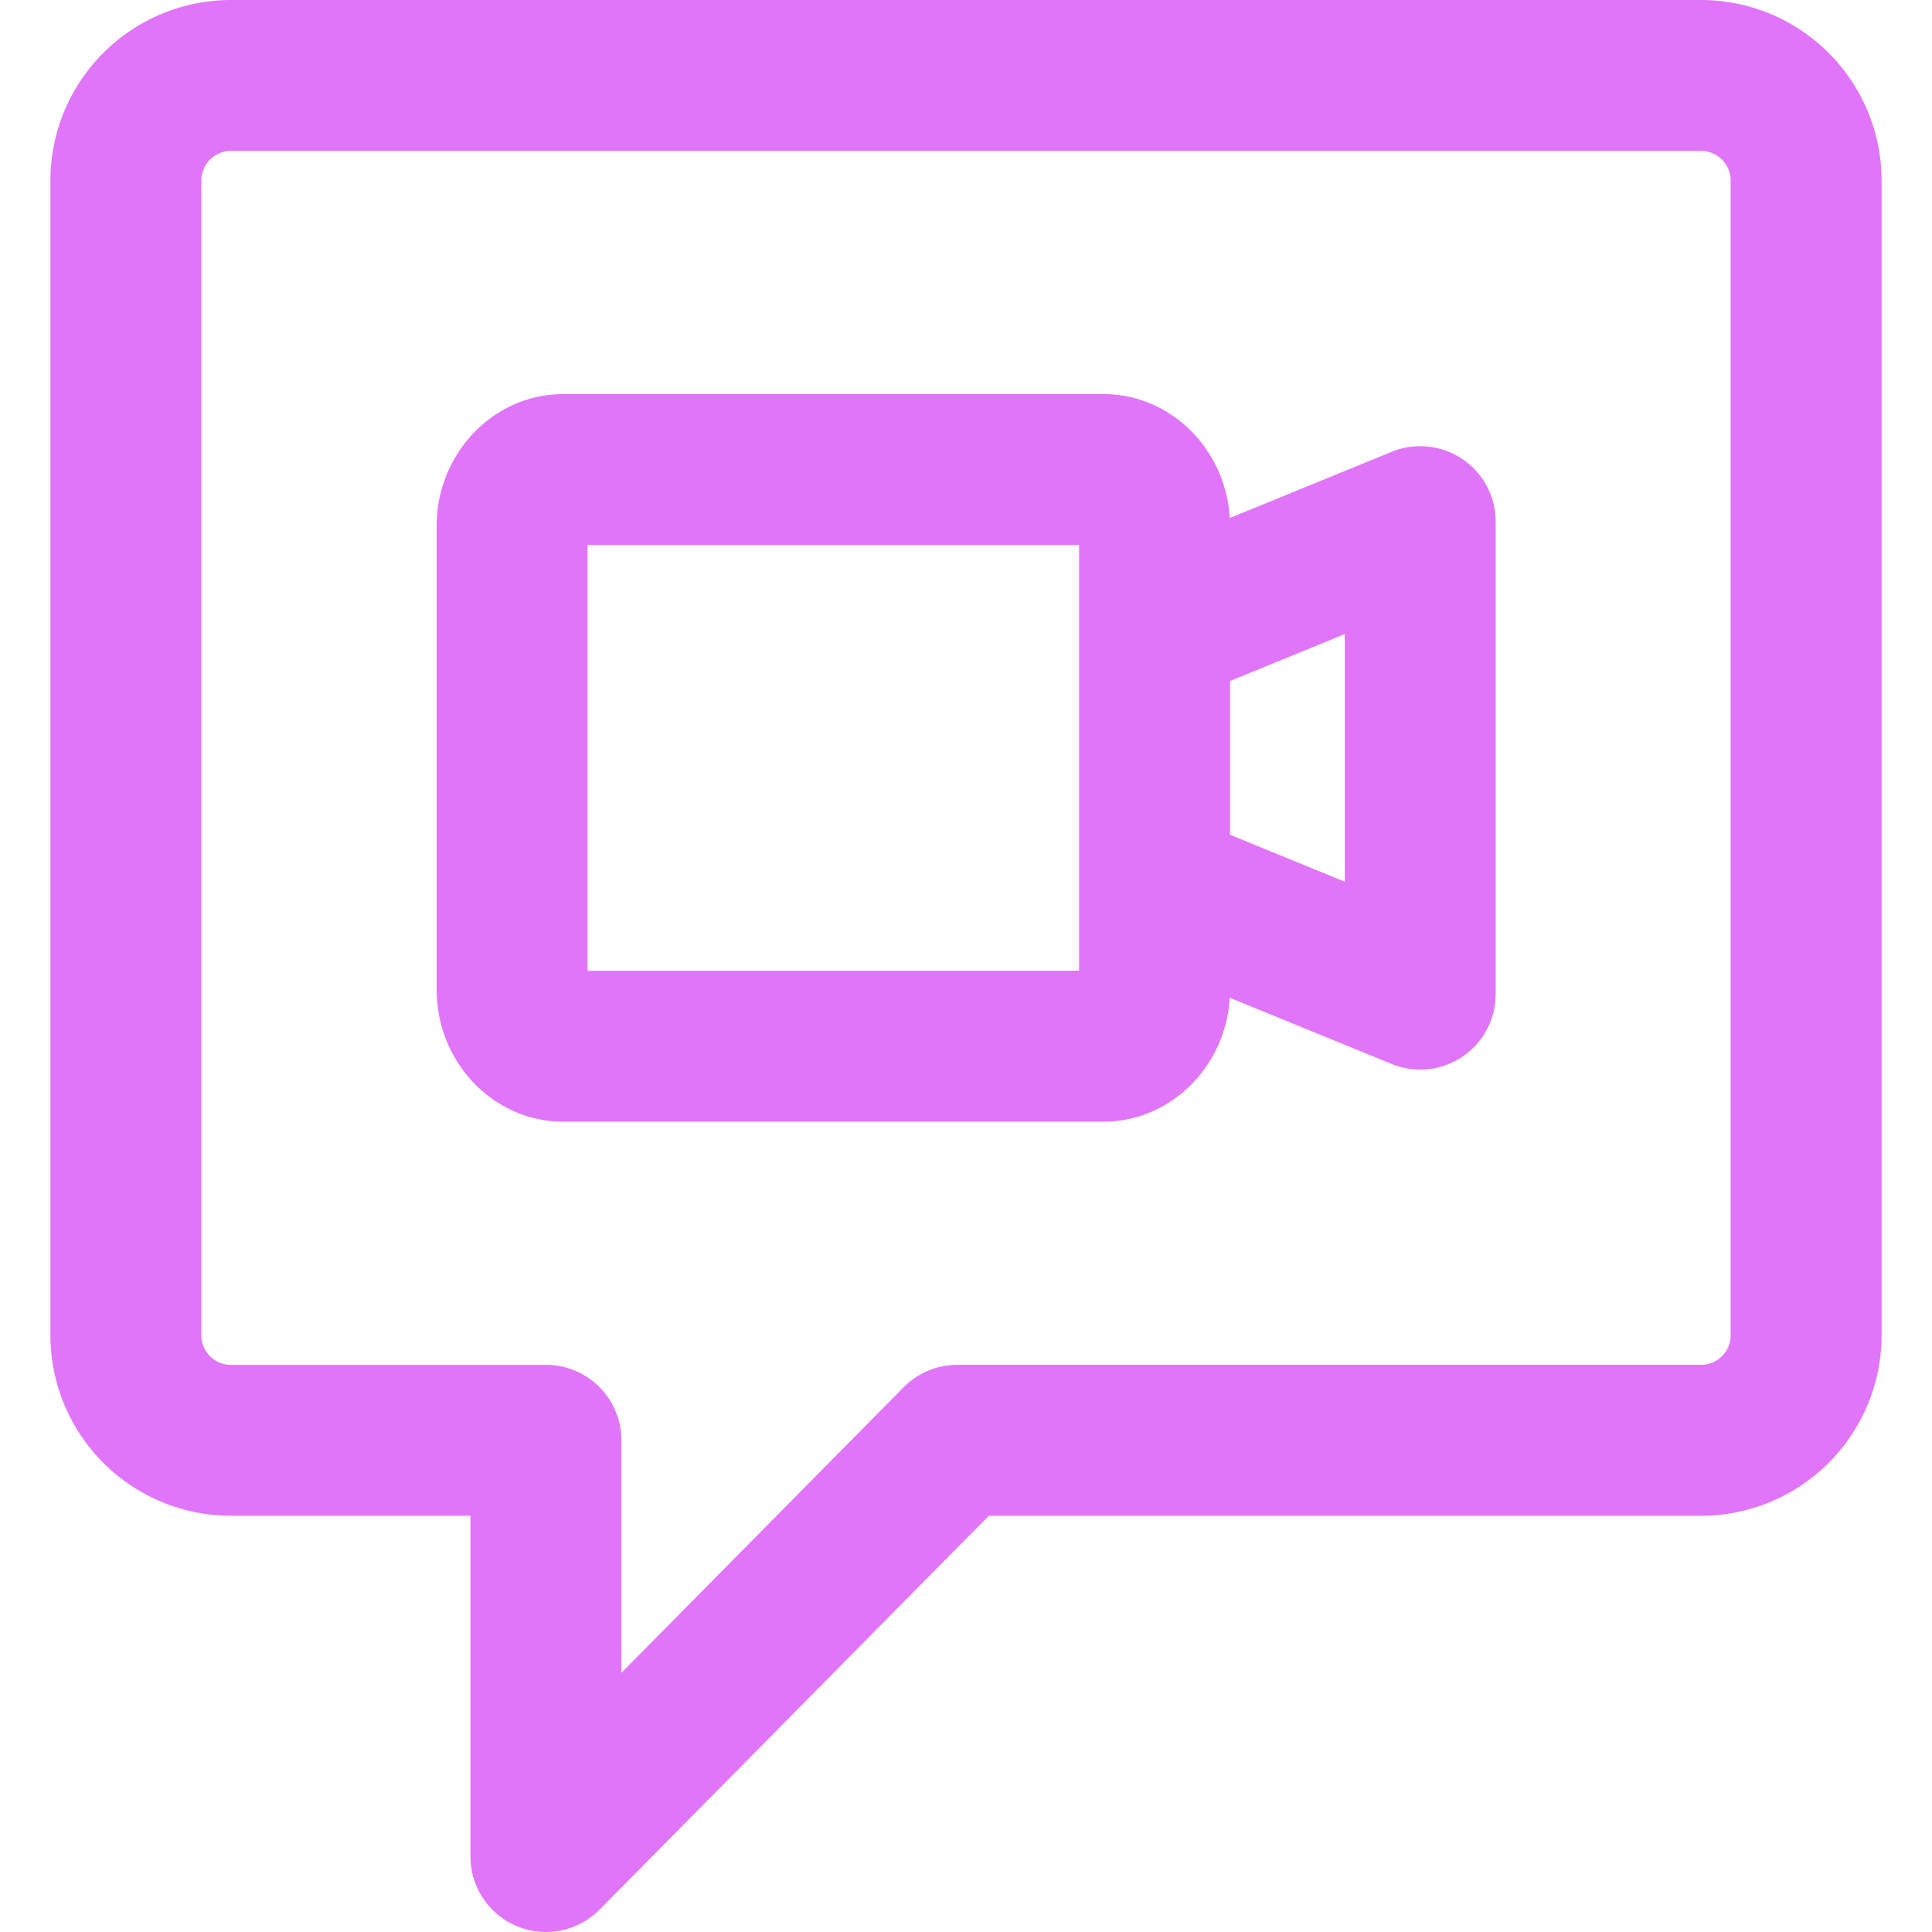 <?xml version="1.0"?>
<svg xmlns="http://www.w3.org/2000/svg" xmlns:xlink="http://www.w3.org/1999/xlink" xmlns:svgjs="http://svgjs.com/svgjs" version="1.1" width="512" height="512" x="0" y="0" viewBox="0 0 512 512" style="enable-background:new 0 0 512 512" xml:space="preserve" class=""><g><path xmlns="http://www.w3.org/2000/svg" d="m387.528 121.642a20 20 0 0 0 -18.72-1.908l-42.9 17.549c-1.09-18.3-15.7-32.848-33.5-32.848h-143.118c-18.515 0-33.577 15.719-33.577 35.042v122.743c0 19.322 15.062 35.042 33.577 35.042h143.11c17.808 0 32.416-14.545 33.5-32.849l42.9 17.549a20 20 0 0 0 27.572-18.511v-125.205a20 20 0 0 0 -8.844-16.604zm-101.549 135.62h-130.266v-112.827h130.266zm70.4-23.6-30.4-12.435v-40.756l30.4-12.436zm94.433-233.662h-389.624a47.884 47.884 0 0 0 -47.83 47.83v306.036a47.884 47.884 0 0 0 47.83 47.83h63.493v90.304a20 20 0 0 0 34.224 14.059l103.147-104.359h188.76a47.884 47.884 0 0 0 47.83-47.83v-306.04a47.884 47.884 0 0 0 -47.83-47.83zm7.83 353.866a7.839 7.839 0 0 1 -7.83 7.83h-197.112a20 20 0 0 0 -14.224 5.942l-74.794 75.675v-61.613a20 20 0 0 0 -20-20h-83.494a7.839 7.839 0 0 1 -7.83-7.83v-306.04a7.839 7.839 0 0 1 7.83-7.83h389.624a7.839 7.839 0 0 1 7.83 7.83z" fill="#E175F9" data-original="#000000" class=""/></g></svg>
